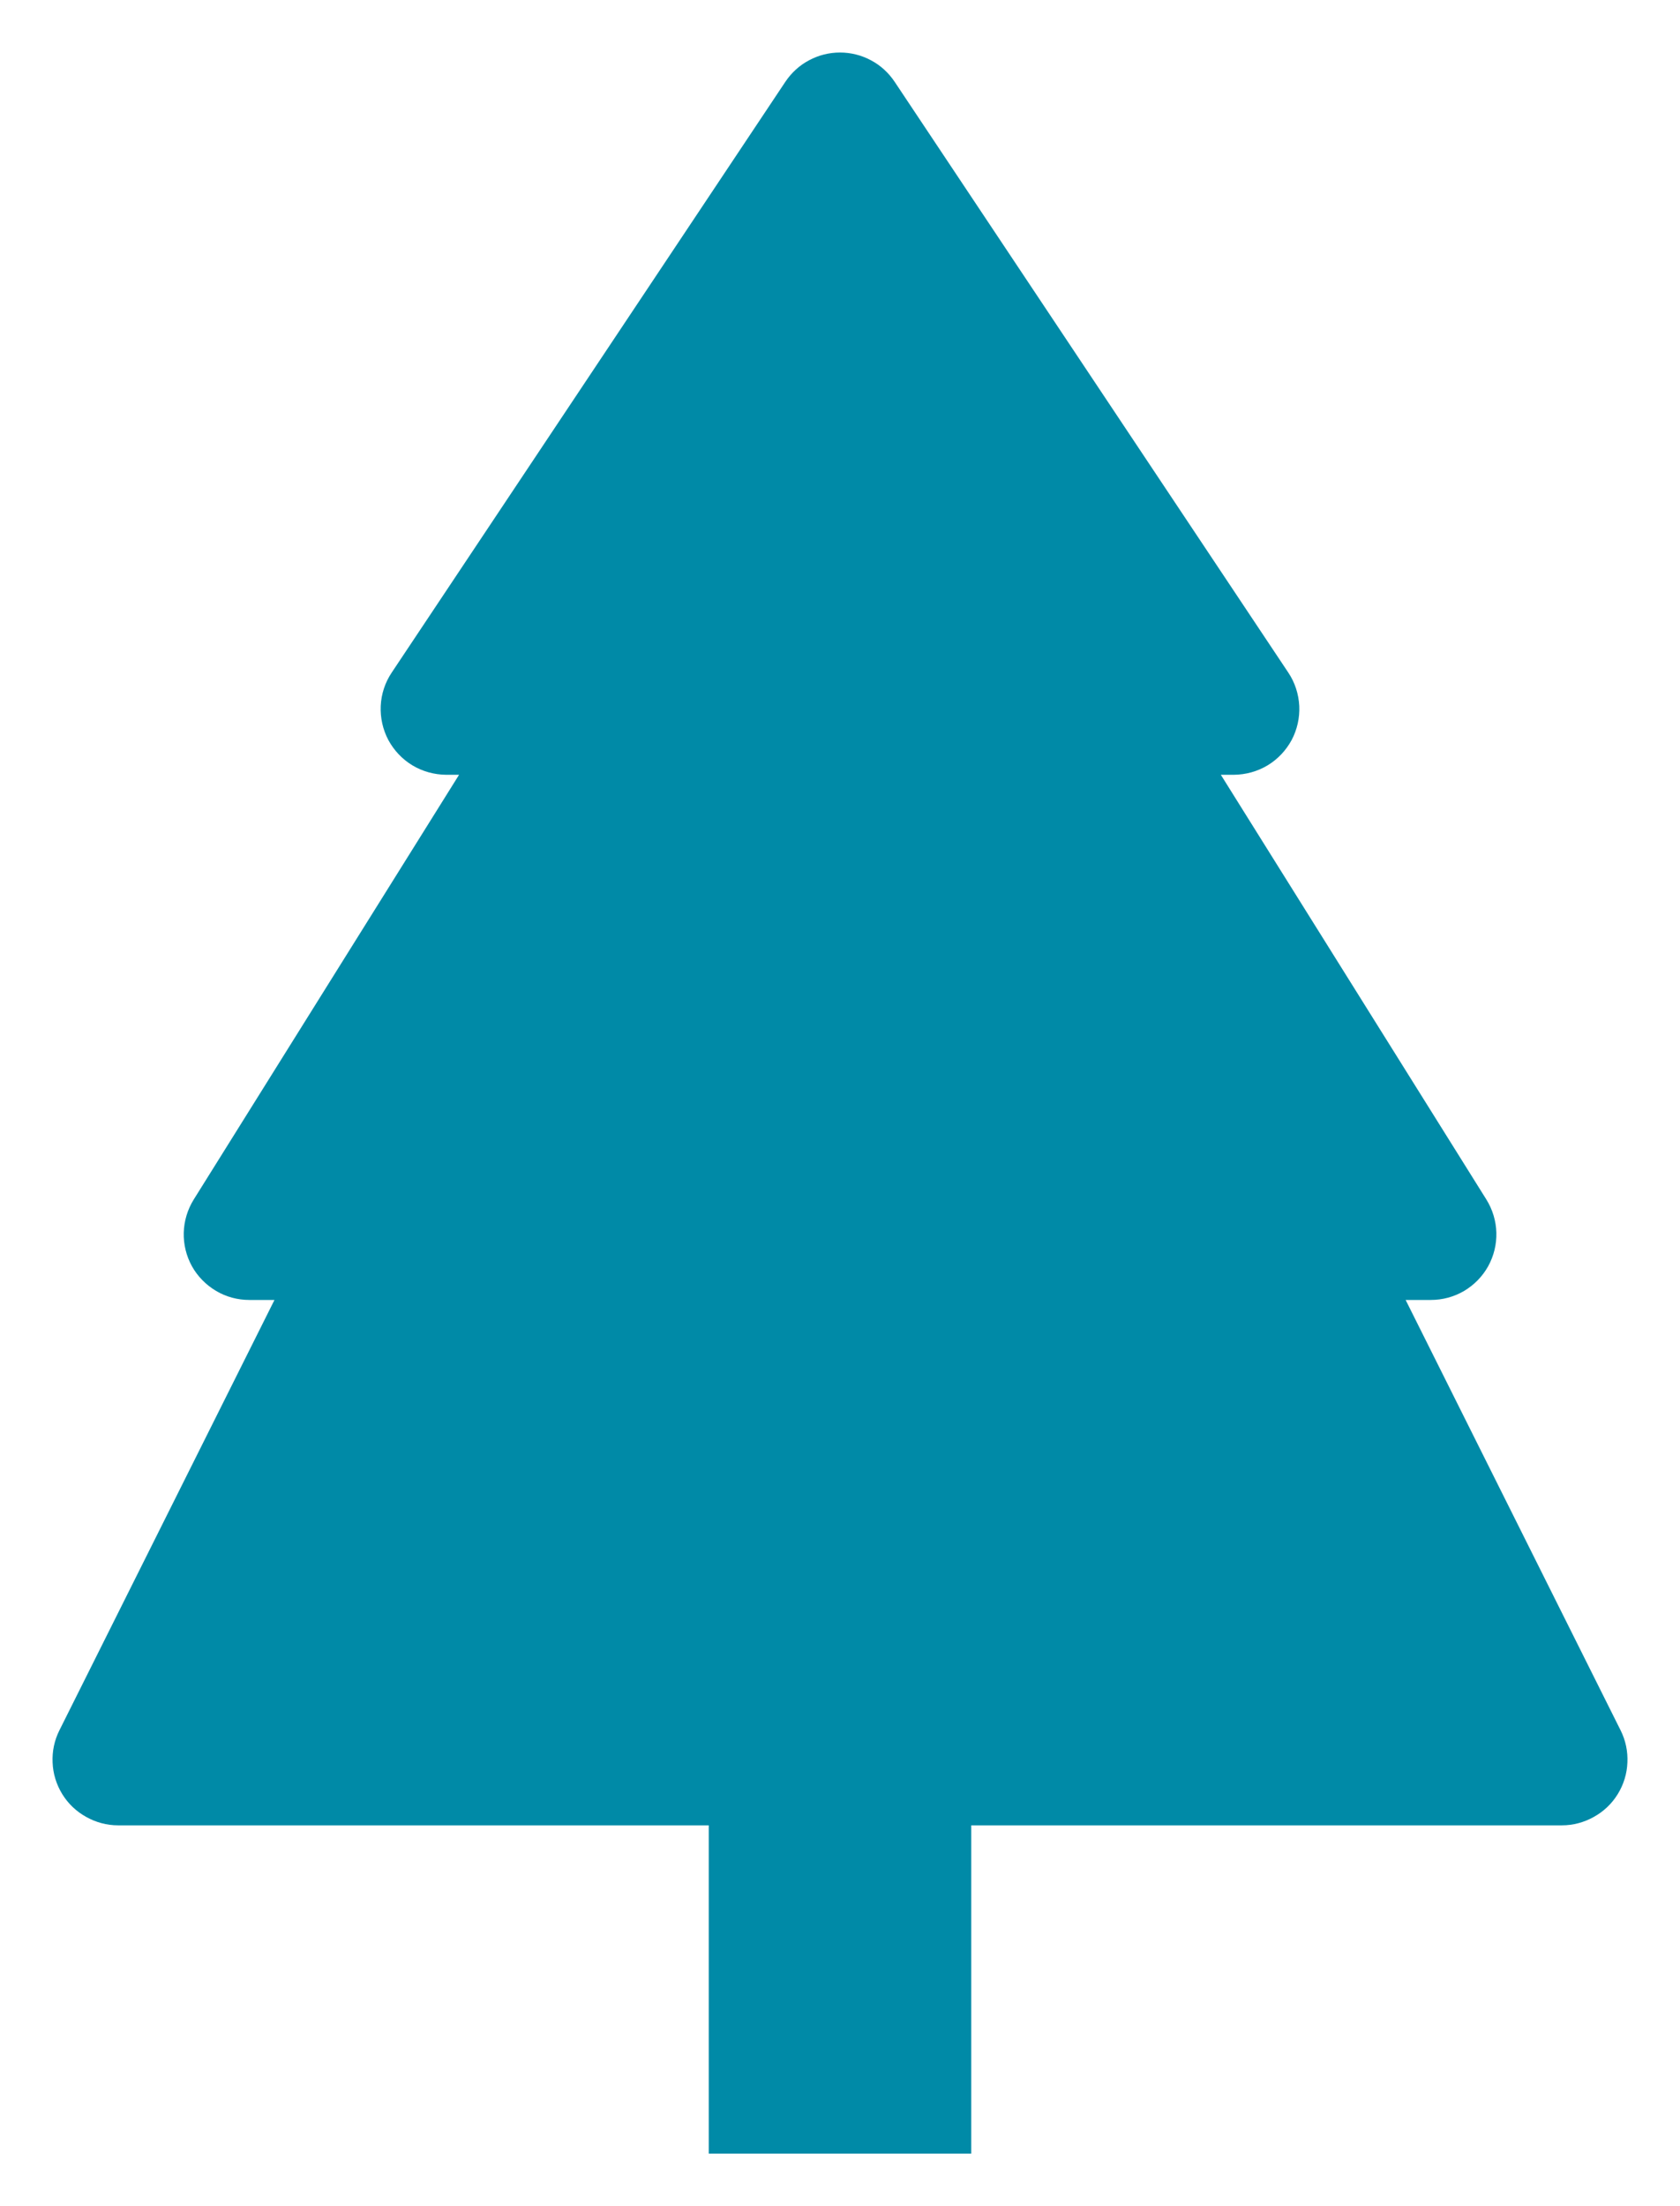 <svg width="16" height="21" viewBox="0 0 16 21" fill="none" xmlns="http://www.w3.org/2000/svg">
<path d="M8.52 0.778C8.463 0.693 8.386 0.622 8.295 0.574C8.204 0.525 8.103 0.5 8 0.5C7.897 0.5 7.796 0.525 7.705 0.574C7.614 0.622 7.537 0.693 7.48 0.778L3.73 6.403C3.667 6.497 3.631 6.607 3.626 6.72C3.621 6.833 3.646 6.945 3.699 7.045C3.753 7.144 3.832 7.228 3.929 7.286C4.026 7.344 4.137 7.374 4.25 7.375H4.372L1.845 11.418C1.786 11.513 1.753 11.622 1.75 11.733C1.747 11.845 1.774 11.955 1.828 12.053C1.882 12.15 1.962 12.231 2.058 12.288C2.154 12.345 2.263 12.374 2.375 12.374H2.614L0.566 16.47C0.518 16.565 0.496 16.671 0.501 16.777C0.505 16.884 0.537 16.987 0.593 17.078C0.649 17.169 0.727 17.243 0.821 17.295C0.914 17.347 1.018 17.375 1.125 17.375H6.75V20.5H9.25V17.375H14.875C14.982 17.375 15.086 17.347 15.179 17.295C15.273 17.243 15.351 17.169 15.407 17.078C15.463 16.987 15.495 16.884 15.499 16.777C15.504 16.671 15.482 16.565 15.434 16.47L13.387 12.374H13.626C13.738 12.374 13.847 12.345 13.944 12.288C14.04 12.231 14.119 12.15 14.173 12.053C14.227 11.955 14.254 11.845 14.251 11.733C14.248 11.622 14.215 11.513 14.156 11.418L11.627 7.375H11.75C11.863 7.374 11.974 7.344 12.071 7.286C12.168 7.228 12.247 7.144 12.301 7.045C12.354 6.945 12.379 6.833 12.374 6.72C12.368 6.607 12.333 6.497 12.27 6.403L8.52 0.778Z" fill="#008AA7"/>
</svg>
